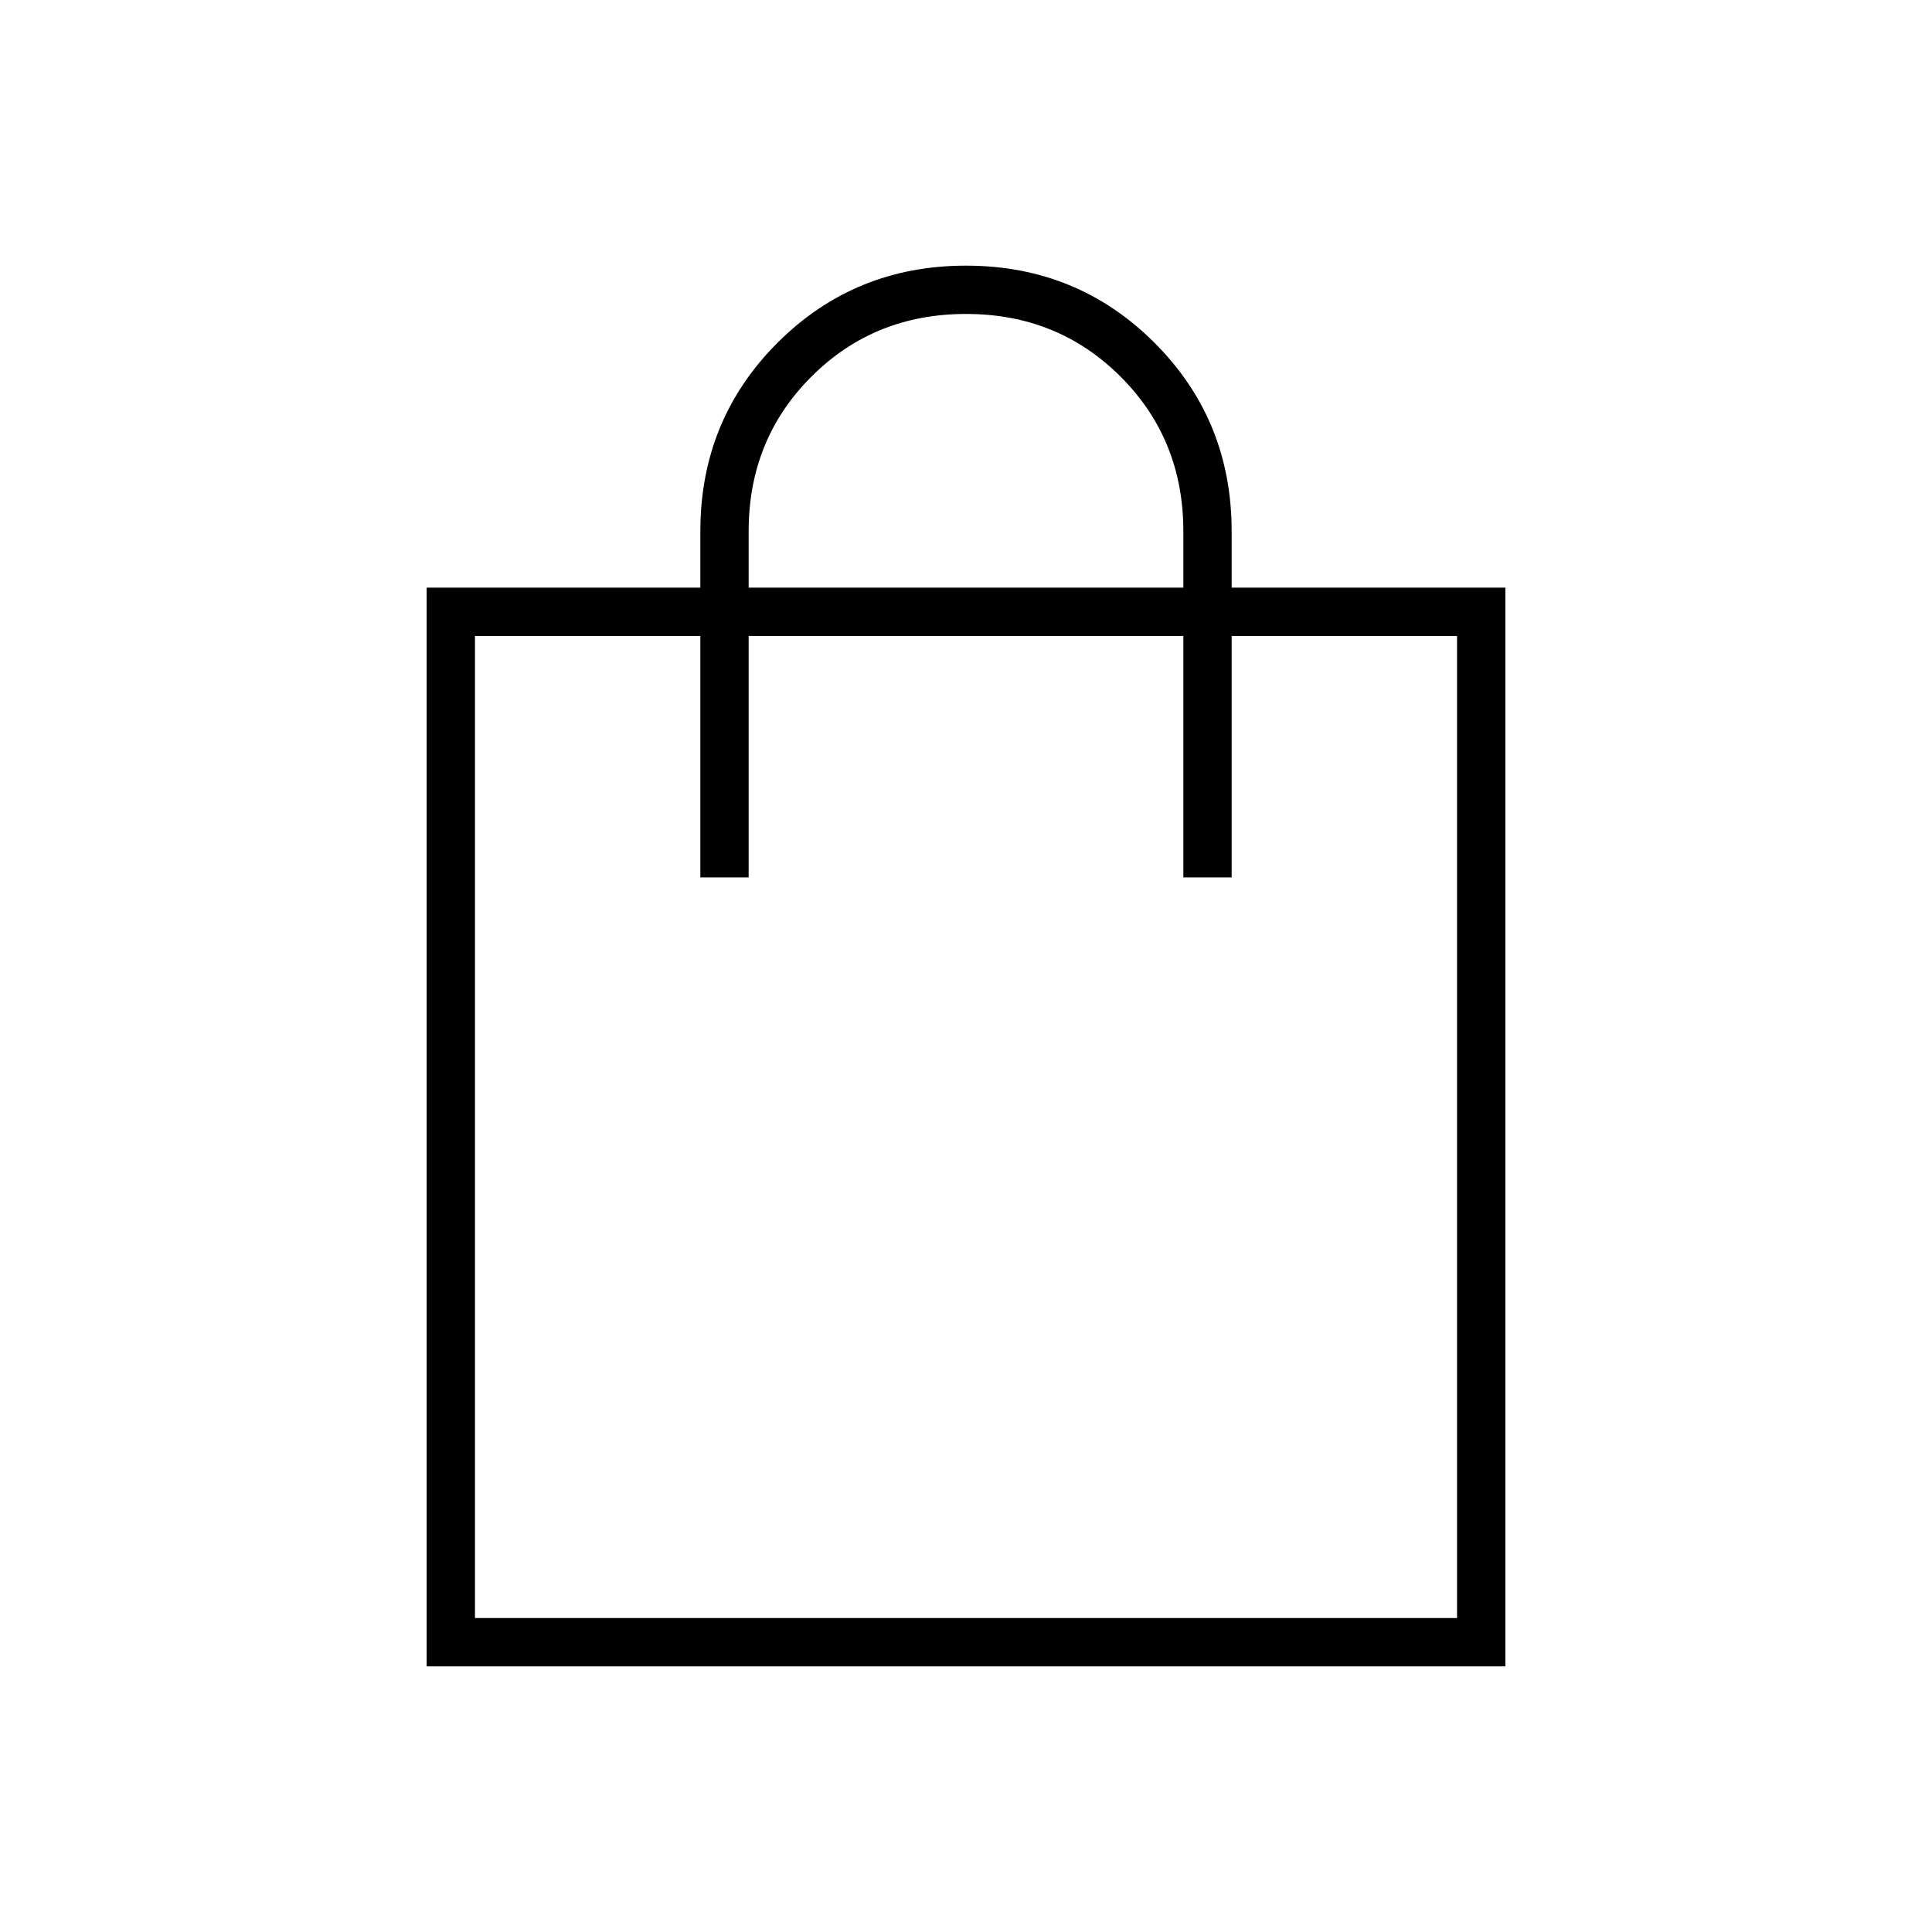 <svg xmlns="http://www.w3.org/2000/svg" height="40" viewBox="0 -960 960 960" width="40"><path d="M212-132v-536h136v-28q0-55.33 38.33-93.67Q424.67-828 480-828t93.67 38.33Q612-751.33 612-696v28h136v536H212Zm24-24h488v-488H612v120h-24v-120H372v120h-24v-120H236v488Zm136-512h216v-28q0-45.67-31.17-76.83Q525.67-804 480-804t-76.83 31.17Q372-741.67 372-696v28ZM236-156v-488 488Z"/></svg>